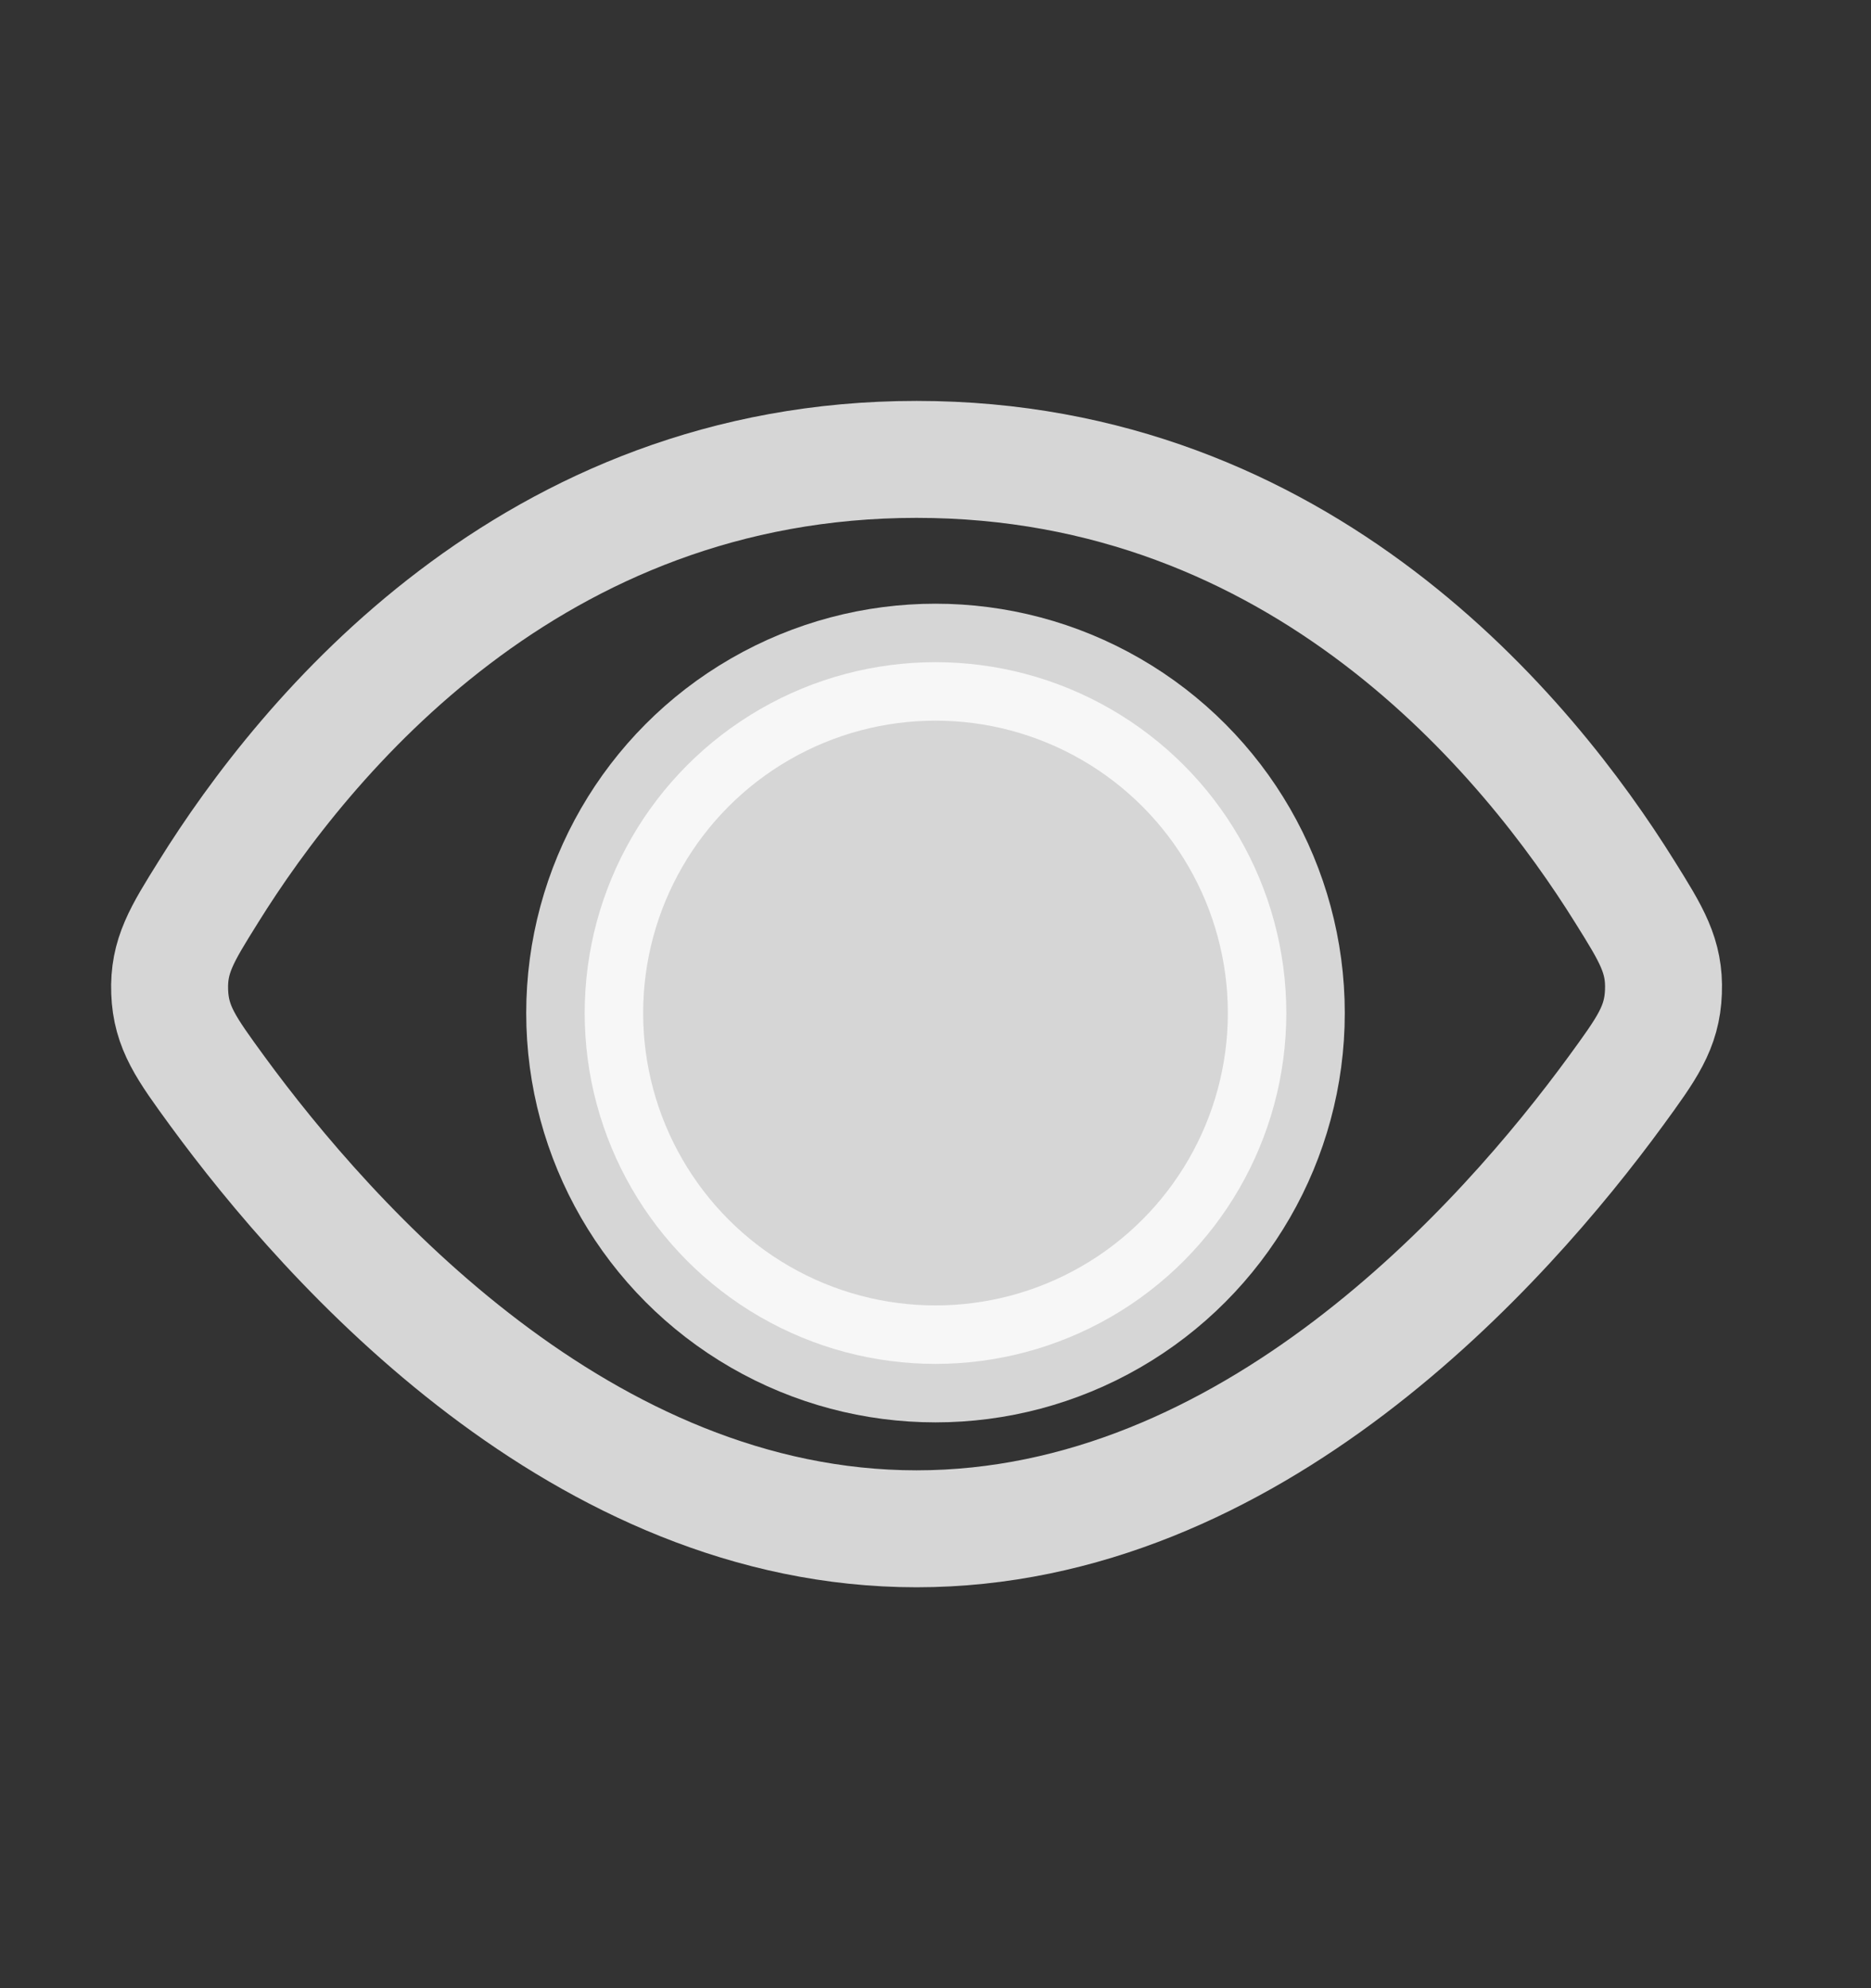 <svg width="16" height="17" viewBox="0 0 16 17" fill="none" xmlns="http://www.w3.org/2000/svg">
<rect x="0" y="0" width="16" height="17" fill="#333333" stroke="none"/>
<path d="M7.838 3.928C4.546 3.928 2.608 6.298 1.782 7.626C1.554 7.991 1.44 8.174 1.451 8.48C1.462 8.786 1.594 8.966 1.857 9.327C2.82 10.644 4.982 13.072 7.838 13.072C10.694 13.072 12.856 10.644 13.819 9.327C14.082 8.966 14.214 8.786 14.225 8.48C14.237 8.174 14.123 7.991 13.895 7.626C13.068 6.298 11.13 3.928 7.838 3.928Z" stroke="white" stroke-opacity="0.8"/>
<circle cx="8" cy="8.662" r="3" fill="white" fill-opacity="0.8" stroke="white" stroke-opacity="0.8"/>
</svg>
